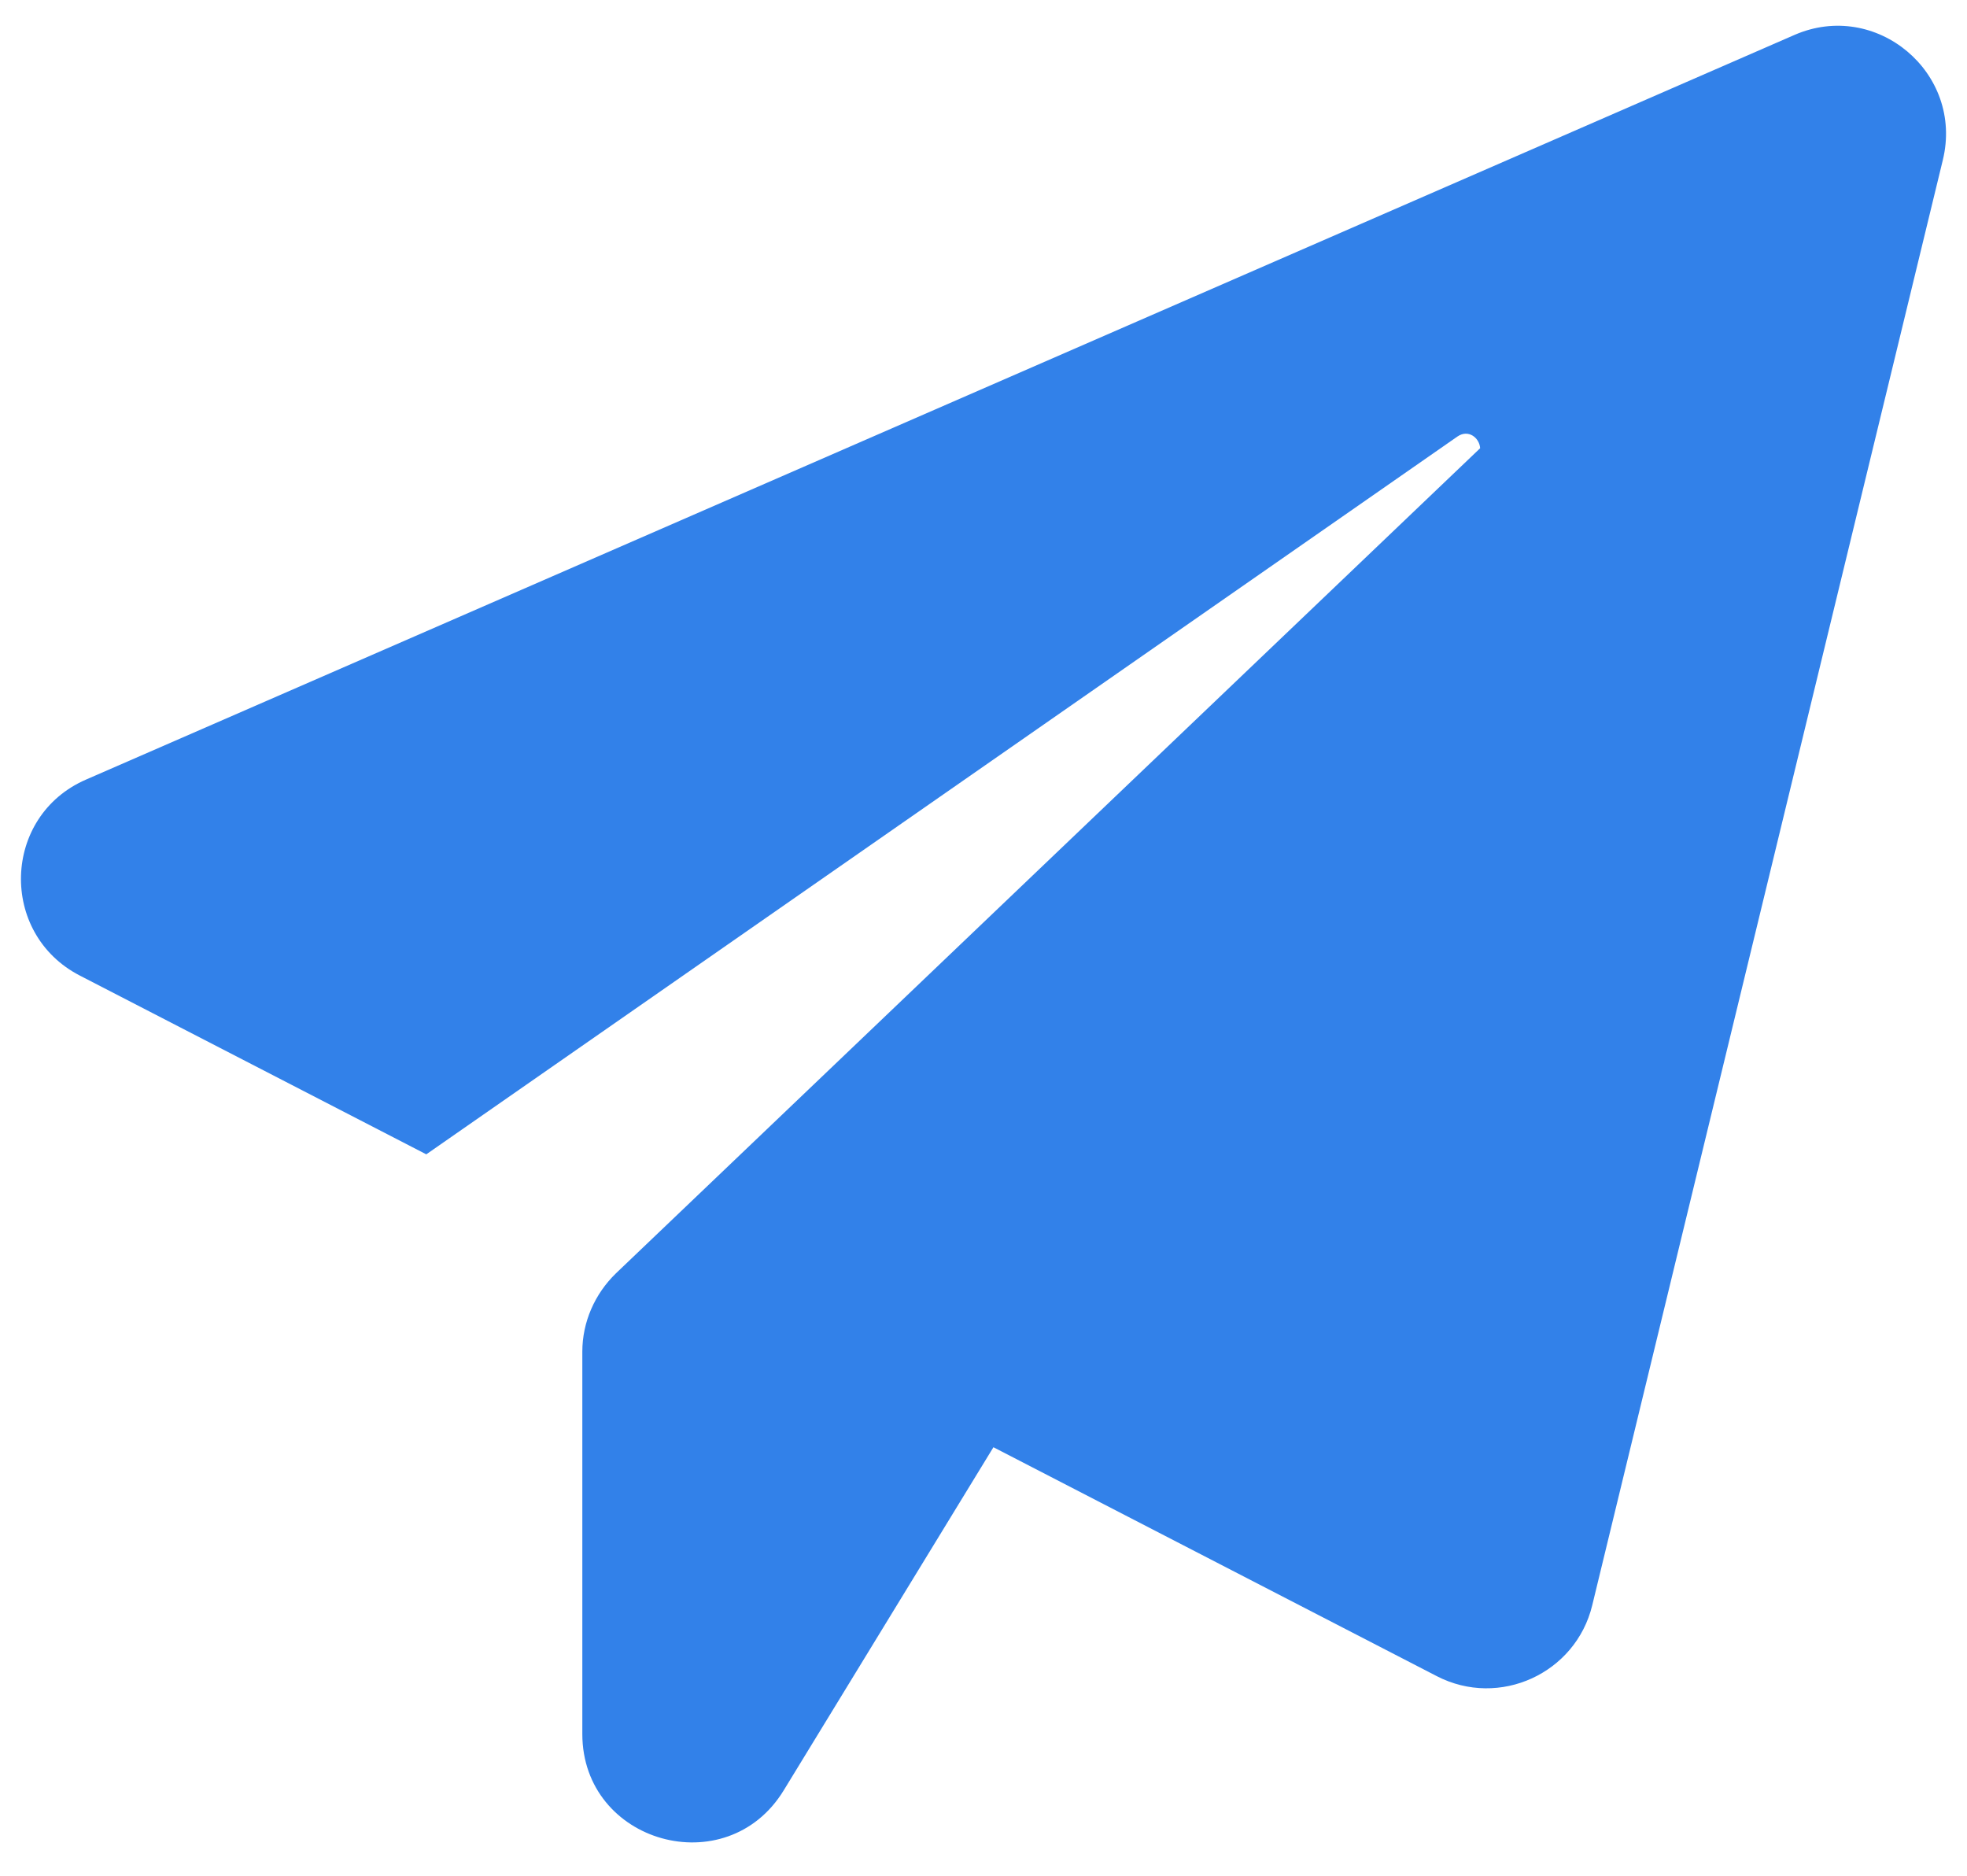 <svg width="43" height="41" viewBox="0 0 43 41" fill="none" xmlns="http://www.w3.org/2000/svg">
<path d="M42.471 3.5L34.807 35.089C34.446 36.577 32.778 37.343 31.41 36.637L21.717 31.633L17.133 39.132C15.886 41.176 12.73 40.289 12.73 37.9V29.544C12.73 28.898 13.001 28.282 13.466 27.831L32.357 9.797C32.342 9.571 32.102 9.376 31.861 9.541L9.319 25.231L1.744 21.323C-0.029 20.407 0.046 17.837 1.88 17.04L39.225 0.765C41.013 -0.017 42.937 1.591 42.471 3.5Z" fill="#3281E9"/>
</svg>
